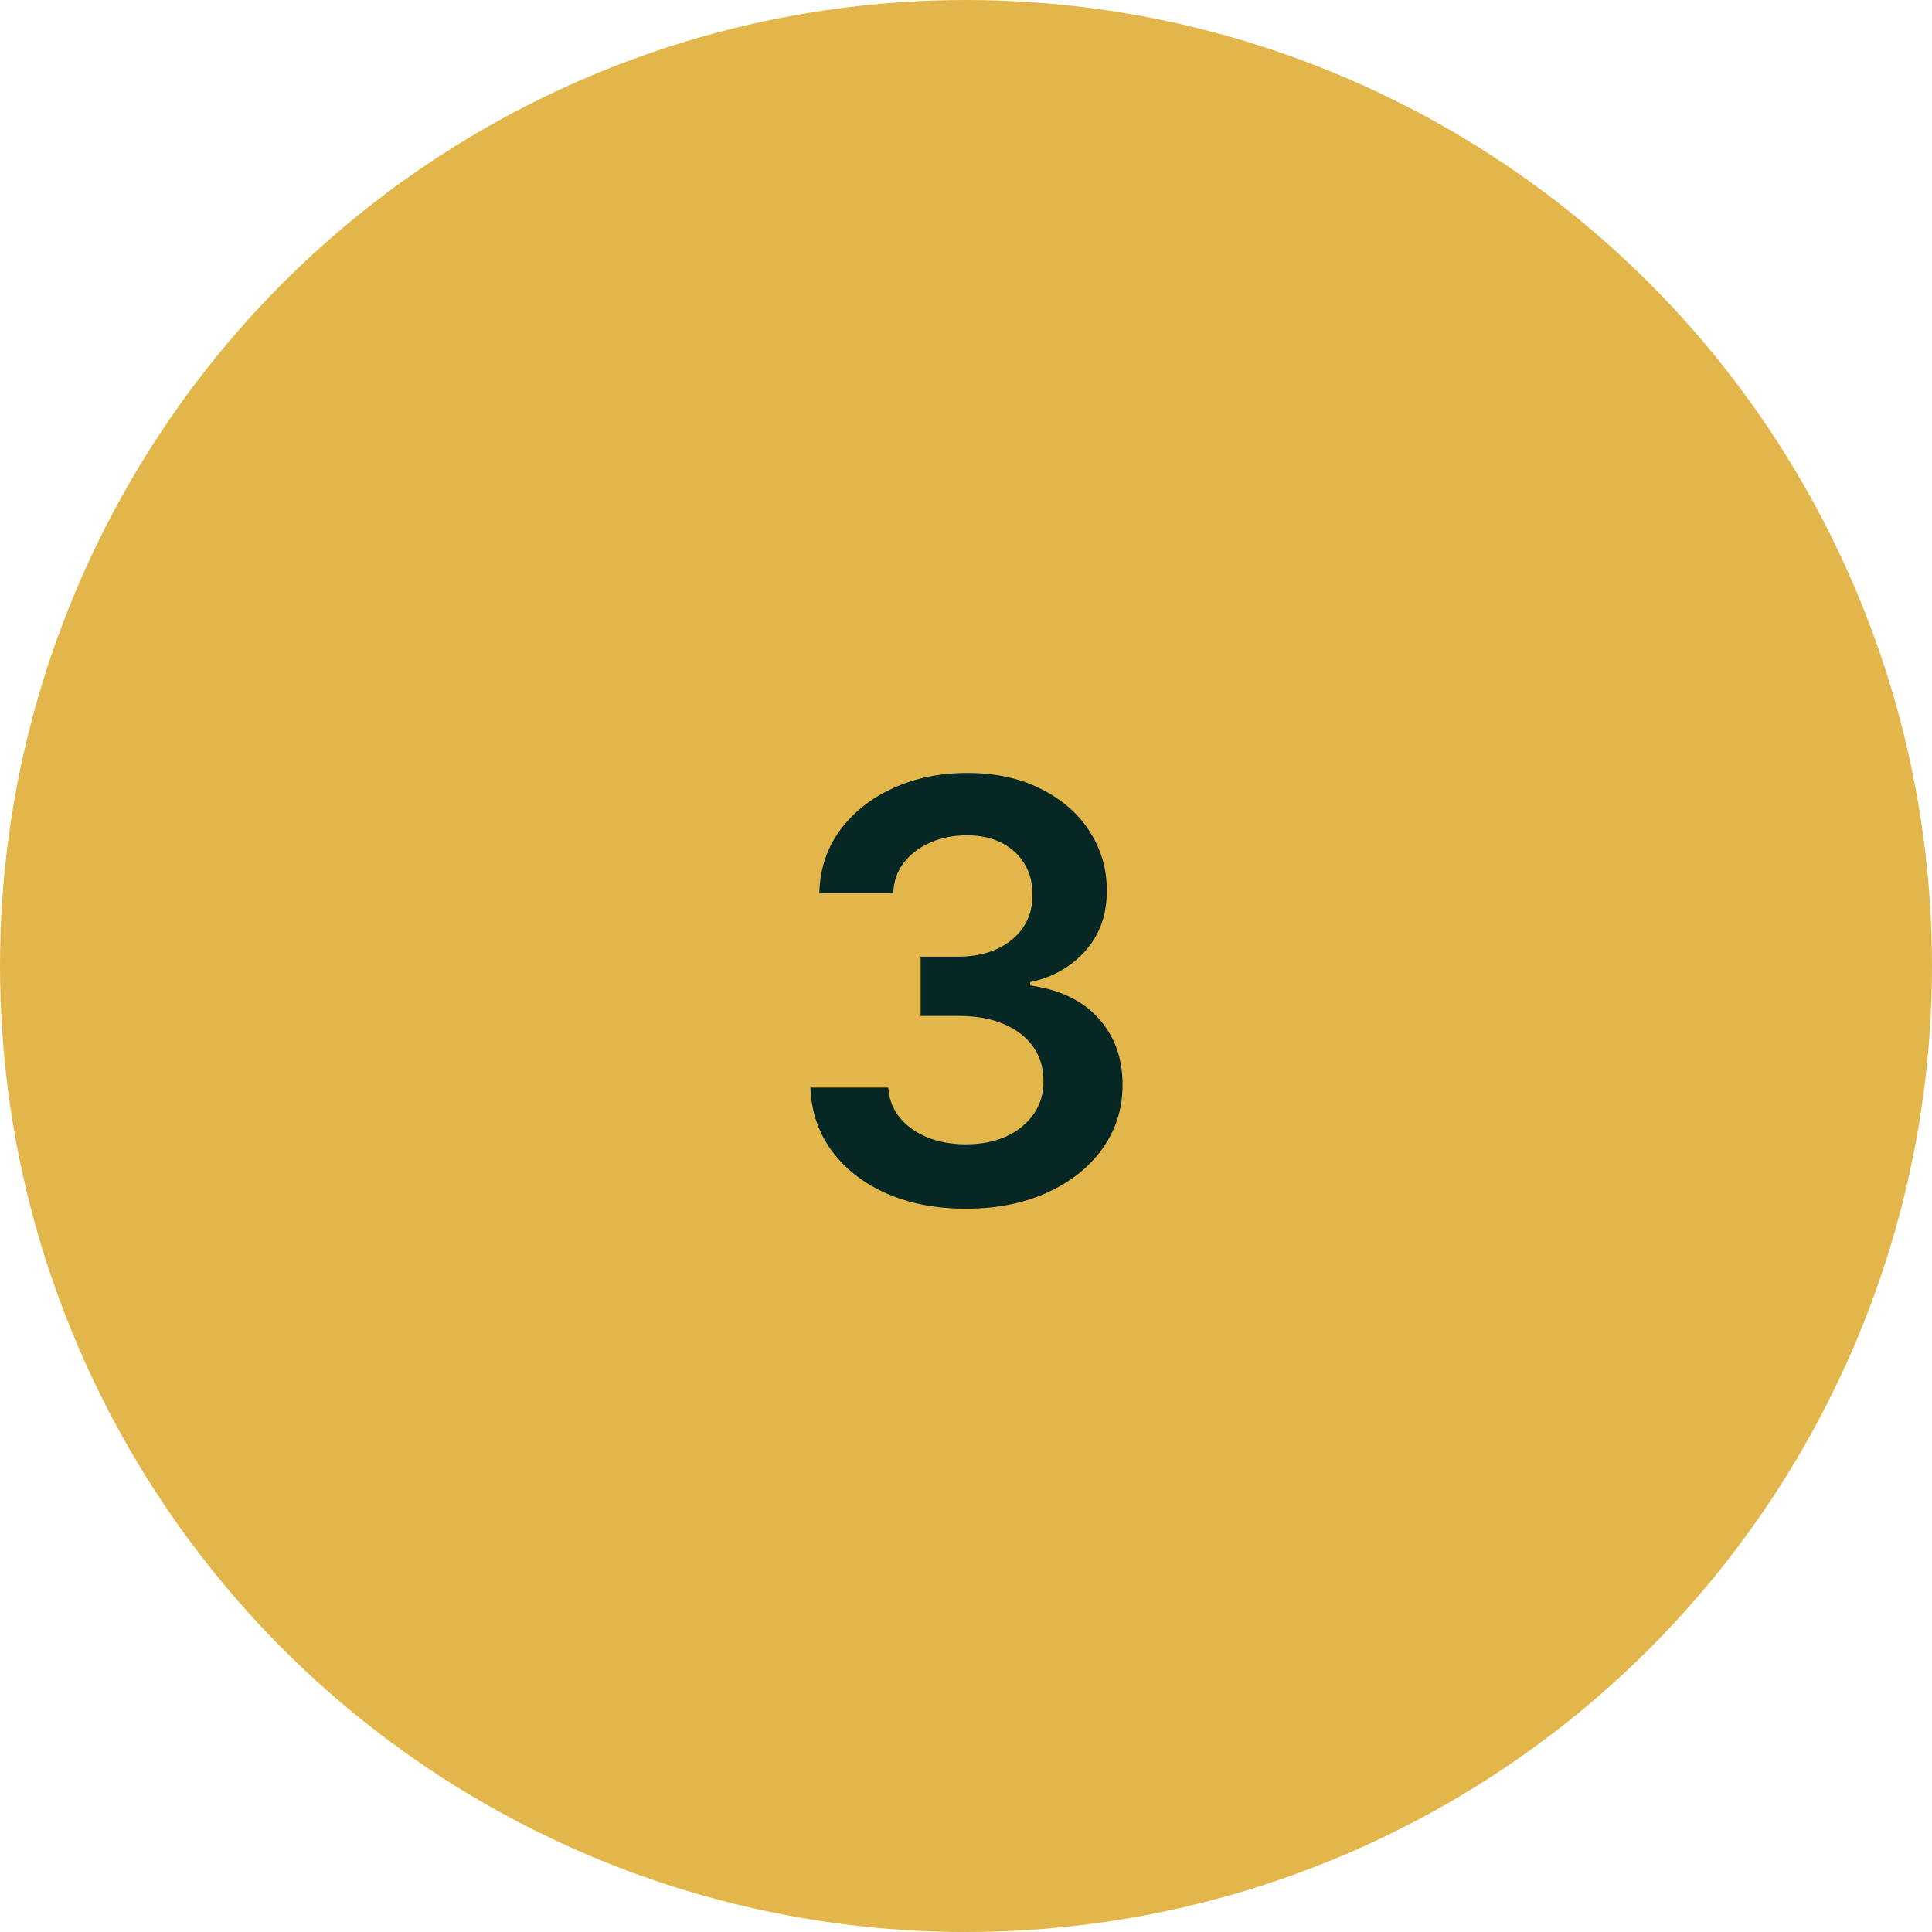 <svg width="53" height="53" viewBox="0 0 53 53" fill="none" xmlns="http://www.w3.org/2000/svg">
<circle cx="26.5" cy="26.5" r="26.5" fill="#E3B64B"/>
<path d="M26.499 33.159C25.681 33.159 24.954 33.019 24.317 32.739C23.685 32.458 23.185 32.068 22.817 31.568C22.45 31.068 22.255 30.491 22.232 29.835H24.369C24.387 30.15 24.492 30.424 24.681 30.659C24.87 30.89 25.122 31.07 25.437 31.199C25.751 31.328 26.104 31.392 26.494 31.392C26.91 31.392 27.28 31.32 27.602 31.176C27.924 31.028 28.175 30.824 28.357 30.562C28.539 30.301 28.628 30 28.624 29.659C28.628 29.307 28.537 28.996 28.352 28.727C28.166 28.458 27.897 28.248 27.545 28.097C27.196 27.945 26.776 27.869 26.283 27.869H25.255V26.244H26.283C26.689 26.244 27.043 26.174 27.346 26.034C27.653 25.894 27.893 25.697 28.067 25.443C28.242 25.186 28.327 24.888 28.323 24.551C28.327 24.222 28.253 23.936 28.102 23.693C27.954 23.447 27.744 23.256 27.471 23.119C27.202 22.983 26.886 22.915 26.522 22.915C26.166 22.915 25.836 22.979 25.533 23.108C25.23 23.237 24.986 23.421 24.8 23.659C24.615 23.894 24.516 24.174 24.505 24.5H22.477C22.492 23.849 22.679 23.276 23.039 22.784C23.403 22.288 23.887 21.901 24.494 21.625C25.1 21.345 25.78 21.204 26.533 21.204C27.31 21.204 27.984 21.35 28.556 21.642C29.132 21.93 29.577 22.318 29.891 22.807C30.206 23.296 30.363 23.835 30.363 24.426C30.367 25.081 30.174 25.631 29.783 26.074C29.397 26.517 28.889 26.807 28.261 26.943V27.034C29.079 27.148 29.706 27.451 30.141 27.943C30.581 28.432 30.799 29.04 30.795 29.767C30.795 30.419 30.609 31.002 30.238 31.517C29.87 32.028 29.363 32.43 28.715 32.722C28.071 33.013 27.333 33.159 26.499 33.159Z" fill="#012322" fill-opacity="0.97"/>
</svg>
